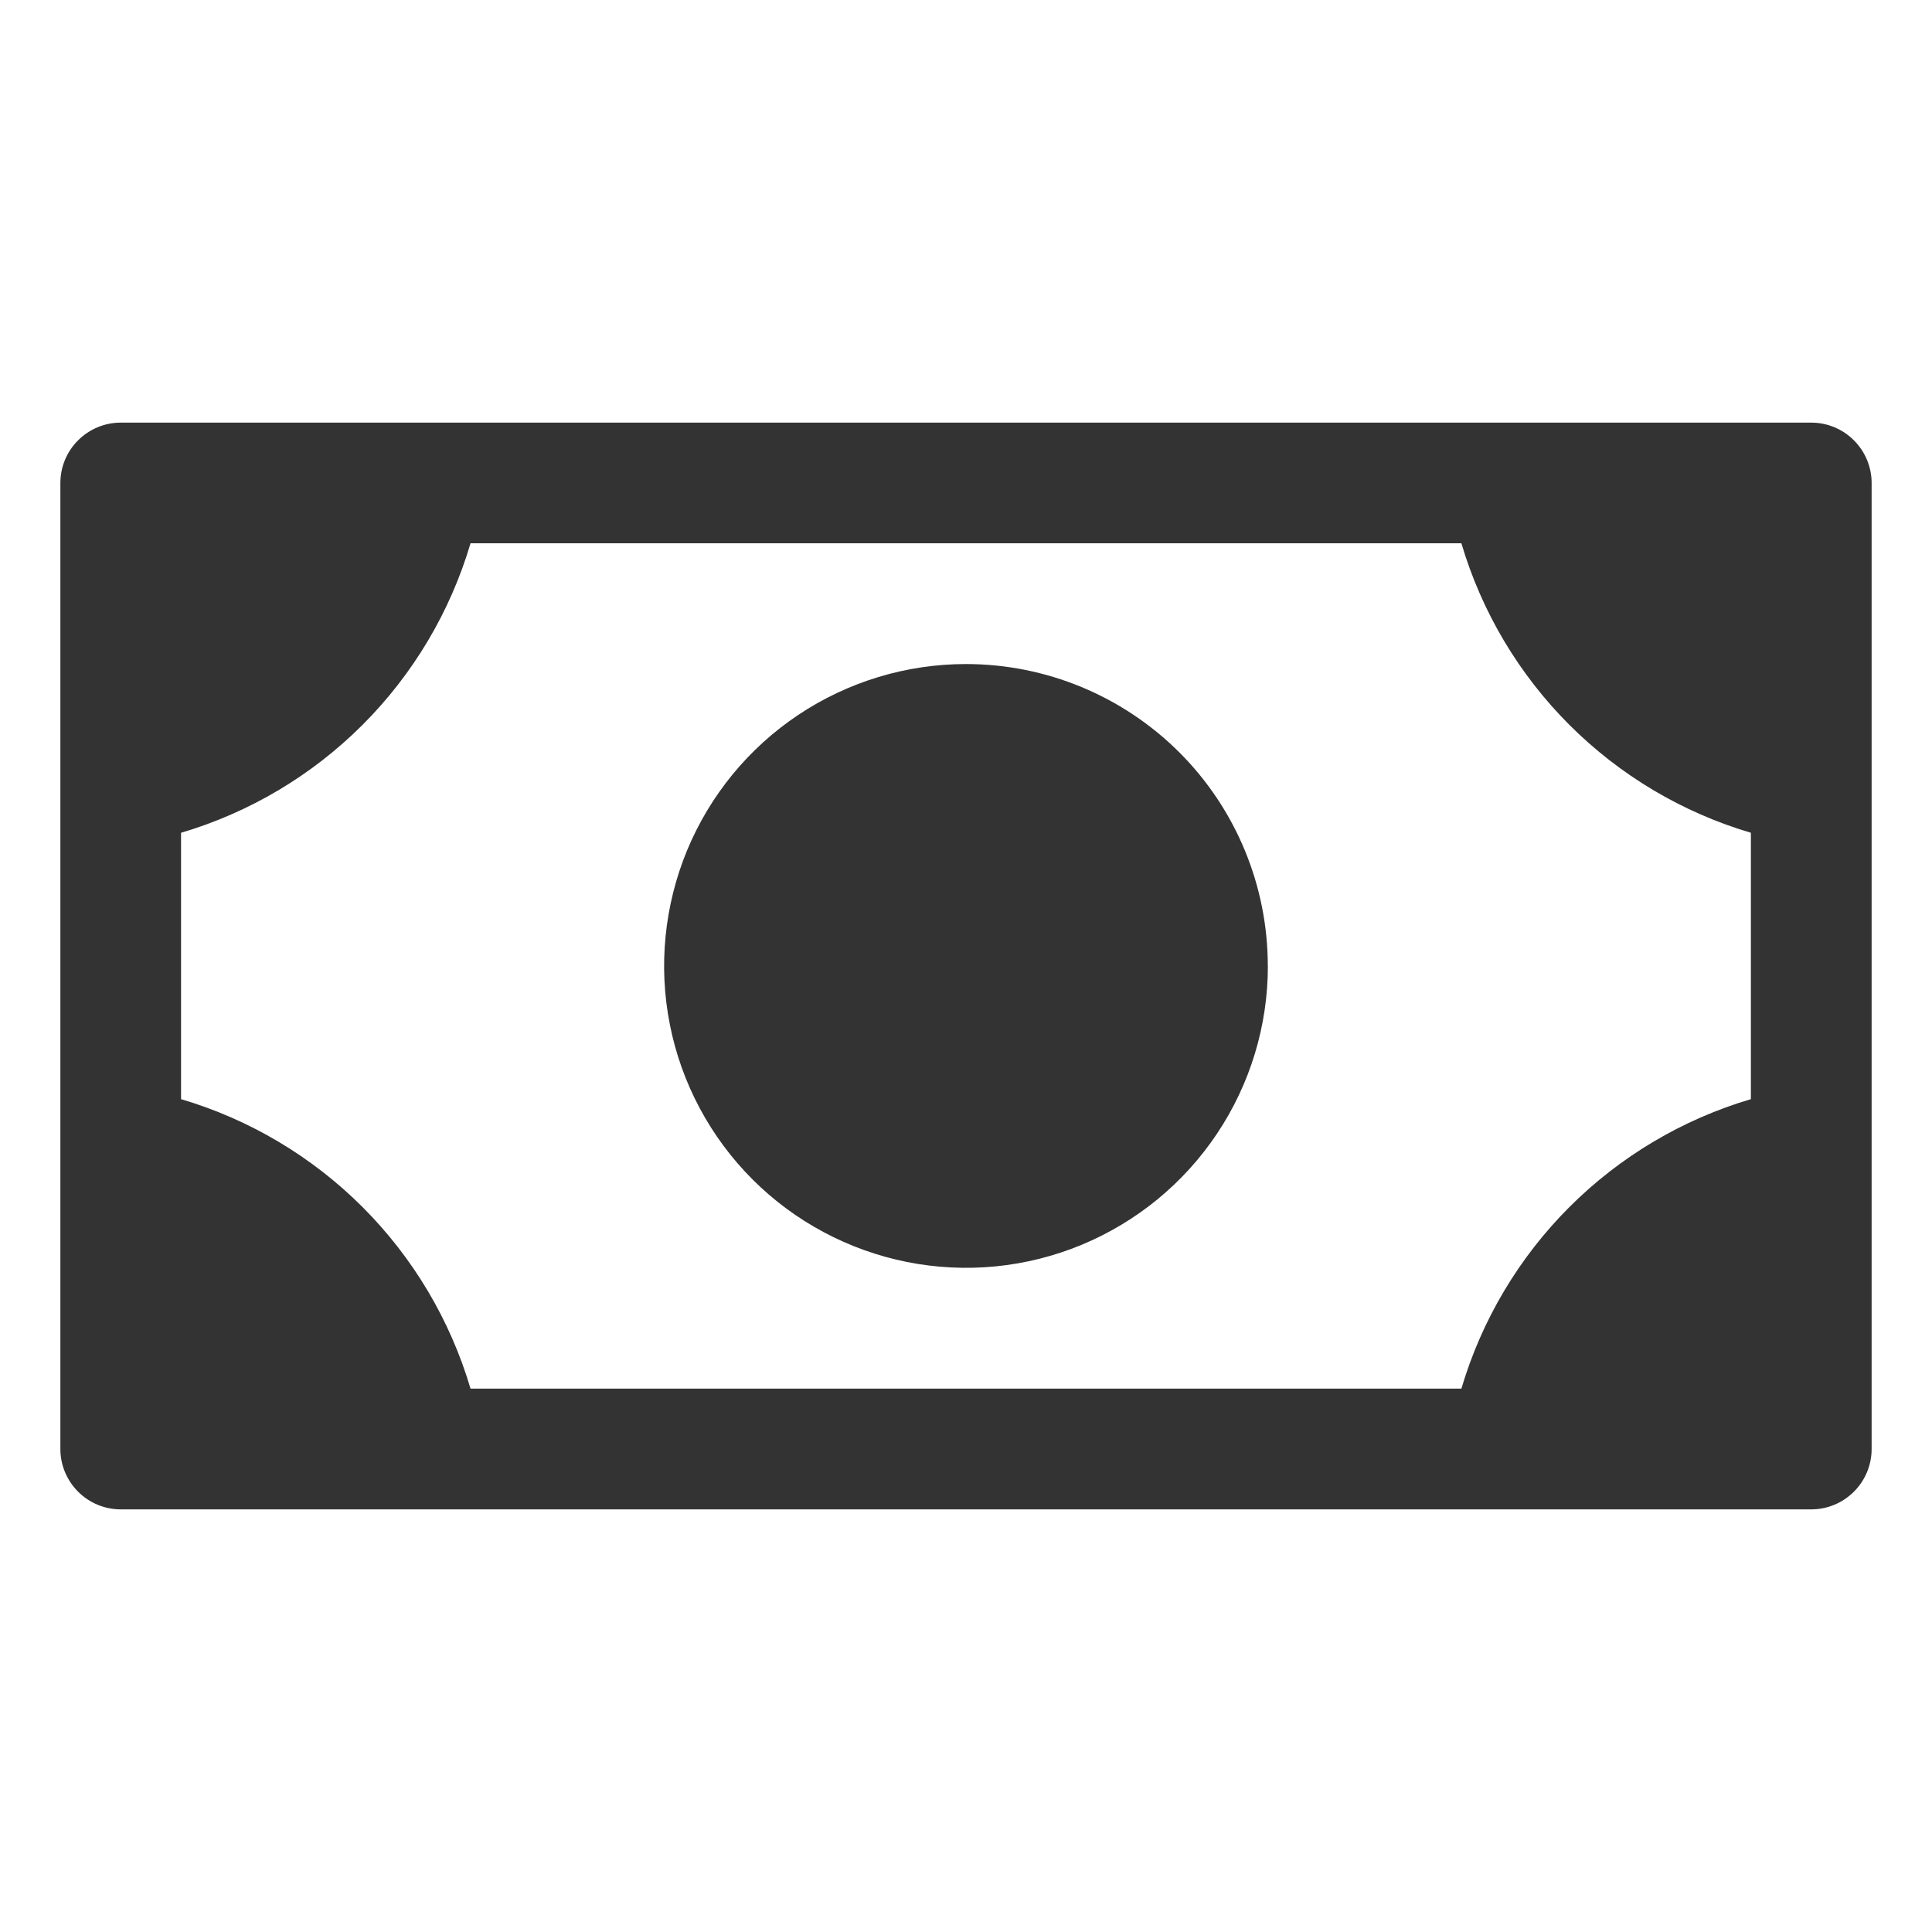 <svg fill="none" height="24" viewBox="0 0 24 24" width="24" xmlns="http://www.w3.org/2000/svg"><path d="m15.75 12c0 .742-.22 1.467-.632 2.083-.412.617-.998 1.097-1.683 1.381-.685.284-1.439.358-2.167.213-.727-.145-1.396-.502-1.92-1.026-.524-.524-.882-1.193-1.026-1.92-.145-.727-.07-1.481.213-2.167.284-.685.764-1.271 1.381-1.683.617-.412 1.342-.632 2.083-.632.995 0 1.948.395 2.652 1.098.703.703 1.098 1.657 1.098 2.652zm7.5-6v12c0 .199-.079.39-.22.53-.141.141-.331.22-.53.22h-21c-.199 0-.39-.079-.53-.22-.141-.141-.22-.331-.22-.53v-12c0-.199.079-.39.22-.53.141-.141.331-.22.53-.22h21c.199 0 .39.079.53.22.141.141.22.331.22.53zm-1.5 4.345c-.852-.252-1.627-.713-2.255-1.341-.628-.628-1.089-1.403-1.341-2.255h-12.309c-.252.852-.713 1.627-1.341 2.255s-1.403 1.089-2.255 1.341v3.309c.852.252 1.627.713 2.255 1.341.628.628 1.089 1.403 1.341 2.255h12.309c.252-.852.713-1.627 1.341-2.255.628-.628 1.403-1.089 2.255-1.341z" fill="#000" fill-opacity=".8"/></svg>